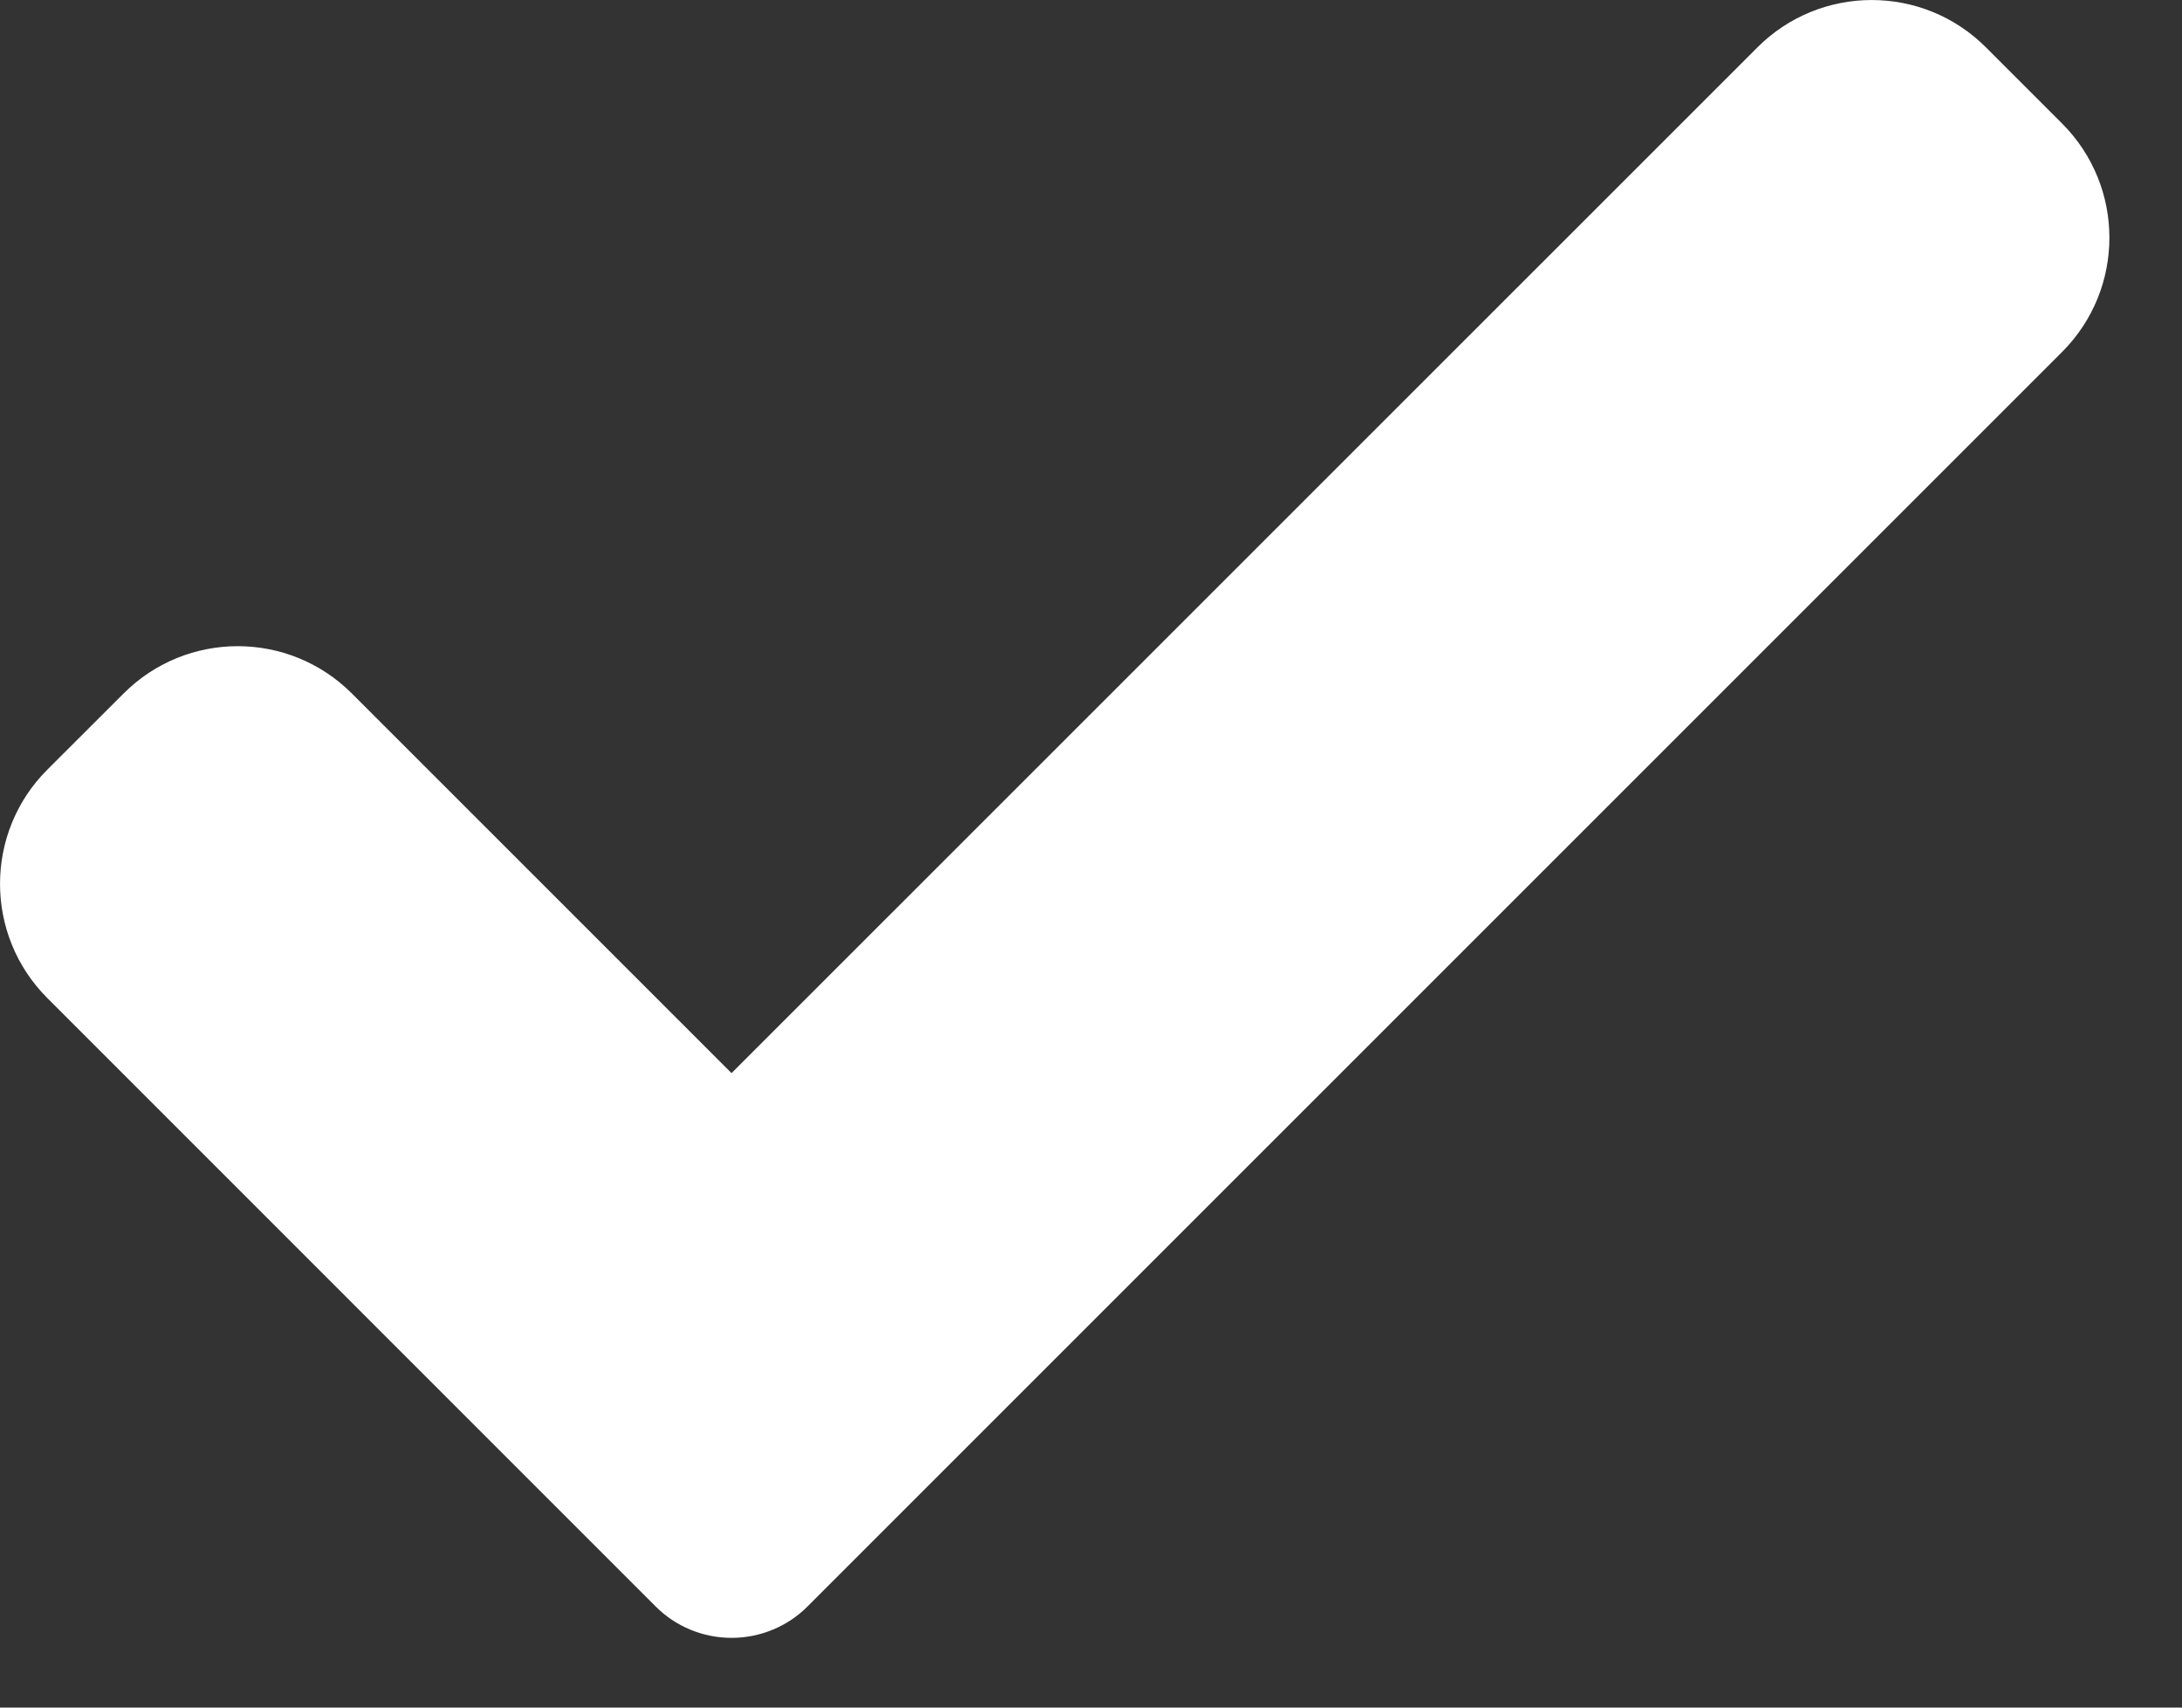 <svg width="23" height="18" viewBox="0 0 23 18" fill="none" xmlns="http://www.w3.org/2000/svg">
<rect x="0" y="0" width="23" height="18" fill="#333333" stroke="none"/>
<path d="M8.514 16.932C8.302 17.146 8.012 17.265 7.711 17.265C7.411 17.265 7.121 17.146 6.909 16.932L0.499 10.521C-0.166 9.856 -0.166 8.777 0.499 8.113L1.302 7.311C1.967 6.645 3.044 6.645 3.71 7.311L7.711 11.312L18.525 0.499C19.19 -0.166 20.269 -0.166 20.933 0.499L21.736 1.302C22.401 1.967 22.401 3.045 21.736 3.71L8.514 16.932Z" fill="white"/>
</svg>
